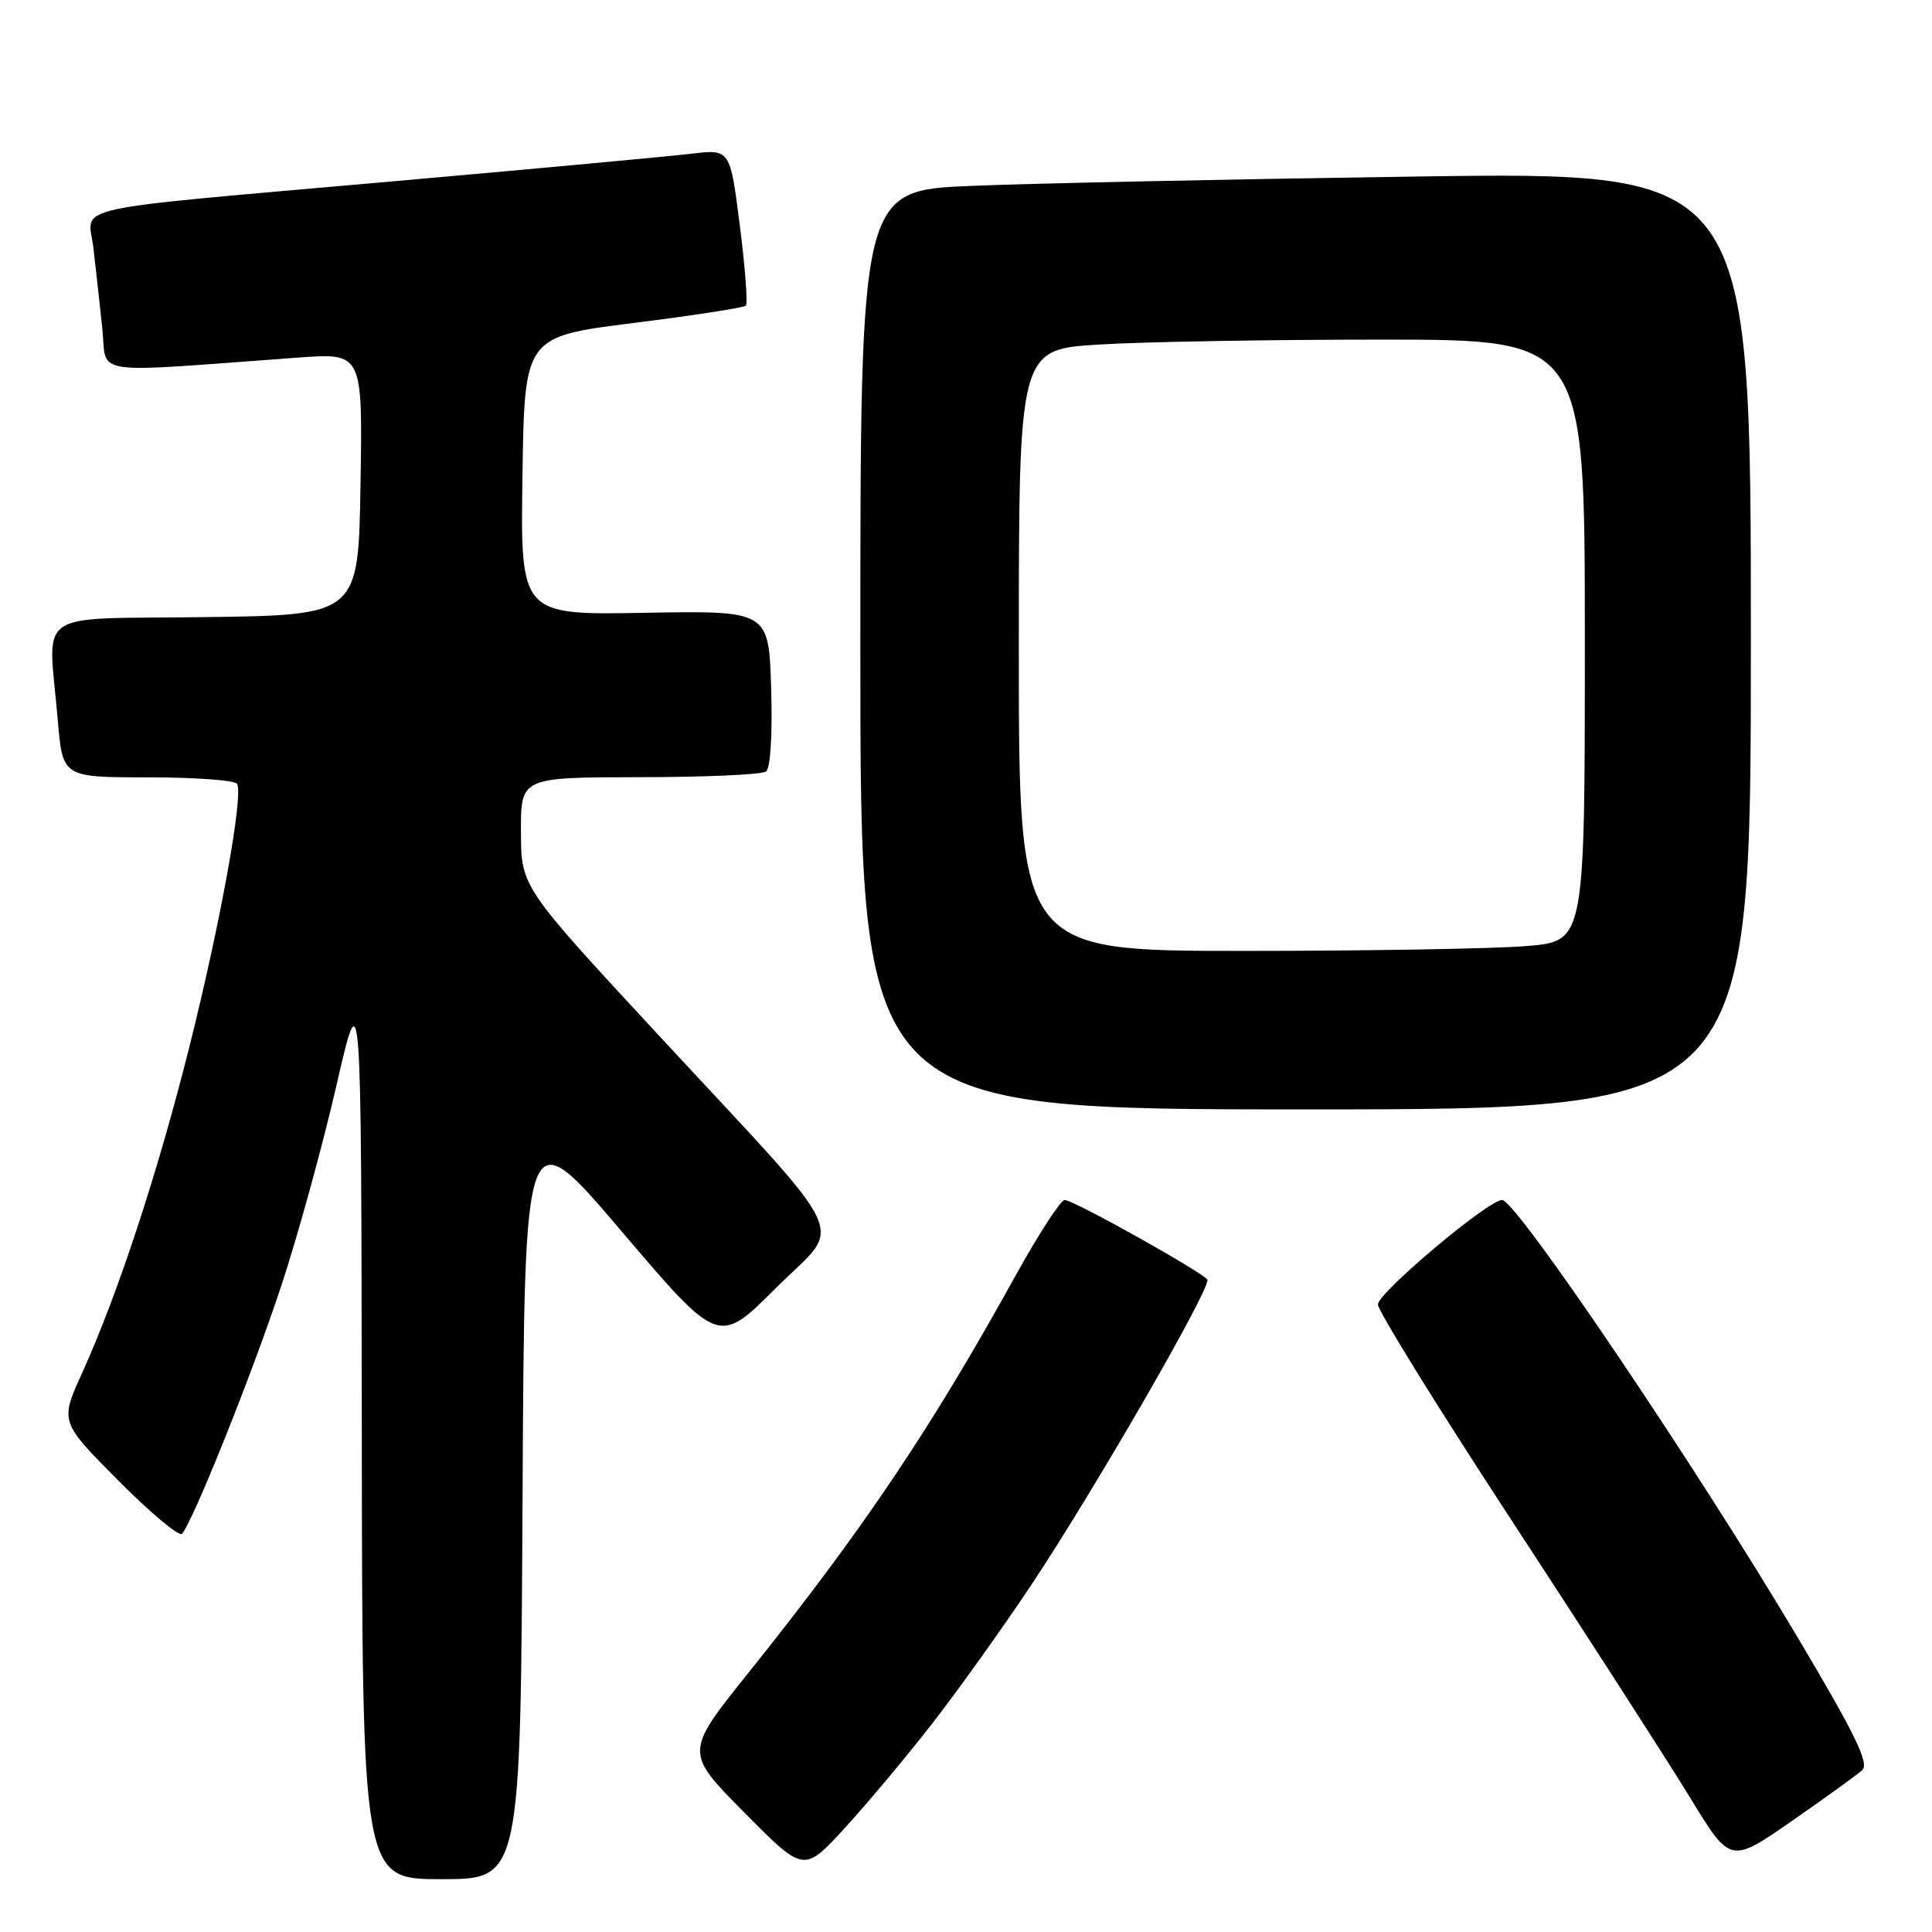 <?xml version="1.0" encoding="UTF-8" standalone="no"?>
<!DOCTYPE svg PUBLIC "-//W3C//DTD SVG 1.1//EN" "http://www.w3.org/Graphics/SVG/1.1/DTD/svg11.dtd" >
<svg xmlns="http://www.w3.org/2000/svg" xmlns:xlink="http://www.w3.org/1999/xlink" version="1.1" viewBox="0 0 256 256">
 <g >
 <path fill="currentColor"
d=" M 69.24 198.52 C 69.50 148.03 69.50 148.03 82.36 163.15 C 95.22 178.26 95.22 178.26 102.78 170.70 C 111.76 161.73 113.51 165.50 87.11 137.00 C 69.05 117.50 69.05 117.50 69.03 110.25 C 69.00 103.00 69.00 103.00 84.75 102.98 C 93.41 102.98 100.95 102.64 101.50 102.23 C 102.09 101.80 102.37 97.30 102.18 91.20 C 101.87 80.91 101.87 80.91 85.41 81.20 C 68.96 81.50 68.96 81.50 69.23 63.06 C 69.50 44.62 69.50 44.62 83.92 42.80 C 91.85 41.81 98.56 40.77 98.83 40.50 C 99.10 40.23 98.74 35.45 98.03 29.88 C 96.74 19.75 96.74 19.75 91.62 20.37 C 88.80 20.70 71.20 22.34 52.50 23.99 C 7.66 27.96 11.71 27.07 12.37 32.81 C 12.67 35.39 13.20 40.14 13.54 43.36 C 14.25 49.92 11.18 49.44 39.52 47.38 C 48.05 46.76 48.05 46.76 47.77 64.13 C 47.50 81.50 47.50 81.50 27.25 81.77 C 4.08 82.08 6.39 80.48 7.65 95.35 C 8.29 103.00 8.29 103.00 19.59 103.00 C 25.80 103.00 31.12 103.39 31.41 103.86 C 32.30 105.30 29.16 122.56 25.02 139.00 C 20.83 155.63 15.60 171.52 10.88 181.93 C 7.94 188.40 7.94 188.40 15.69 196.19 C 19.94 200.47 23.74 203.64 24.11 203.24 C 25.53 201.72 33.40 182.08 37.23 170.50 C 39.42 163.90 42.70 151.97 44.54 144.00 C 47.87 129.50 47.87 129.50 47.94 189.25 C 48.00 249.00 48.00 249.00 58.49 249.00 C 68.98 249.00 68.98 249.00 69.24 198.52 Z  M 123.43 228.50 C 126.86 224.10 132.81 215.78 136.66 210.00 C 144.84 197.70 160.00 171.48 160.00 169.61 C 160.00 168.94 142.27 159.00 141.07 159.00 C 140.55 159.00 137.56 163.61 134.44 169.25 C 123.32 189.37 114.30 202.77 99.12 221.72 C 90.73 232.19 90.73 232.19 98.62 240.16 C 106.50 248.13 106.50 248.13 111.85 242.32 C 114.79 239.12 120.00 232.90 123.43 228.50 Z  M 246.75 234.56 C 247.72 233.68 245.85 229.83 238.20 216.97 C 224.63 194.14 200.89 159.00 199.04 159.00 C 197.20 159.00 182.51 171.37 182.58 172.86 C 182.62 173.76 190.75 186.88 200.65 202.00 C 210.54 217.12 221.03 233.42 223.96 238.22 C 229.28 246.94 229.28 246.94 237.39 241.32 C 241.85 238.22 246.06 235.18 246.75 234.56 Z  M 232.00 84.88 C 232.00 22.76 232.00 22.76 187.75 23.39 C 163.41 23.74 136.86 24.29 128.75 24.63 C 114.00 25.23 114.00 25.23 114.00 86.11 C 114.00 147.00 114.00 147.00 173.00 147.00 C 232.00 147.00 232.00 147.00 232.00 84.88 Z  M 135.00 86.15 C 135.00 46.30 135.00 46.30 145.66 45.65 C 151.52 45.29 168.39 45.00 183.16 45.00 C 210.00 45.00 210.00 45.00 210.00 84.85 C 210.00 124.71 210.00 124.71 202.35 125.35 C 198.14 125.71 181.27 126.00 164.85 126.00 C 135.00 126.00 135.00 126.00 135.00 86.15 Z "/>
</g>
</svg>